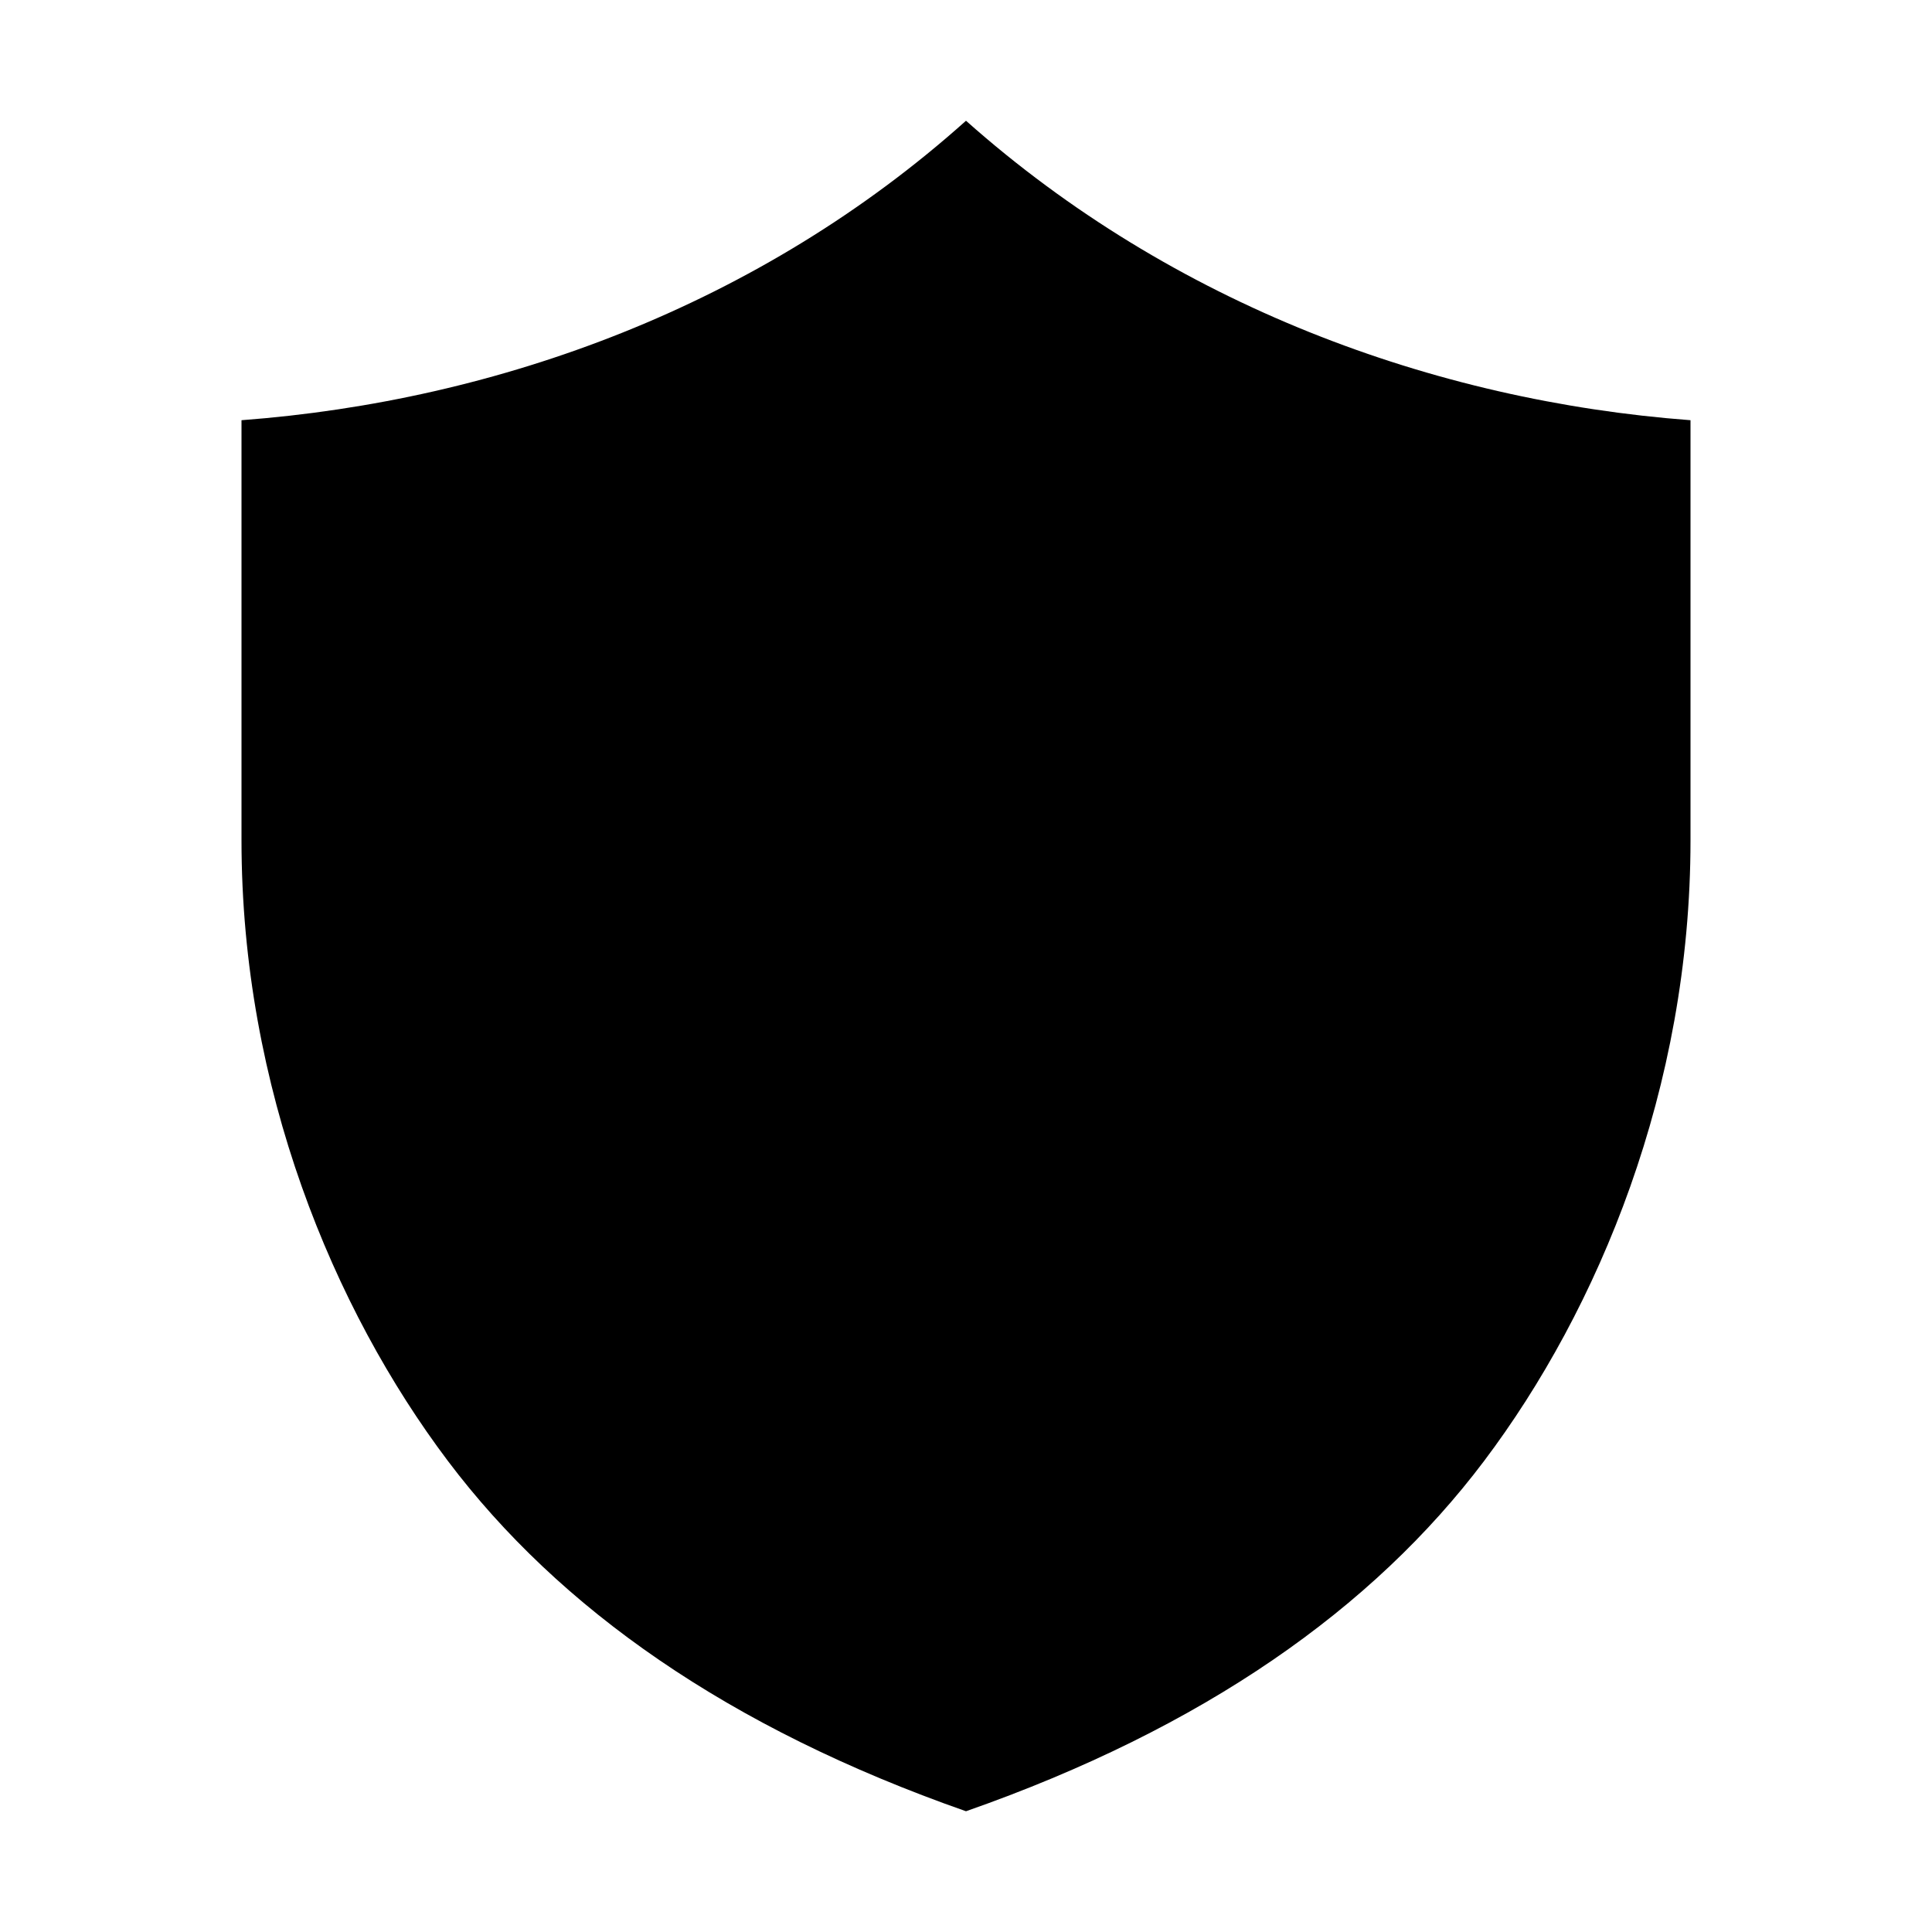 <svg viewBox="0 0 16 16" xmlns="http://www.w3.org/2000/svg">
<path d="M8 1C6.29 2.53 4.13 3.32 2 3.48V6.96C2 9.01 2.76 10.84 3.71 12.1C4.63 13.32 6.03 14.31 8 15C9.97 14.31 11.37 13.32 12.29 12.1C13.24 10.84 14 9.01 14 6.96V3.48C11.87 3.32 9.71 2.52 8 1Z" class="stroke-linejoin-round" />
<path d="M8 4V9" />
<path d="M8 10V12" />
</svg>